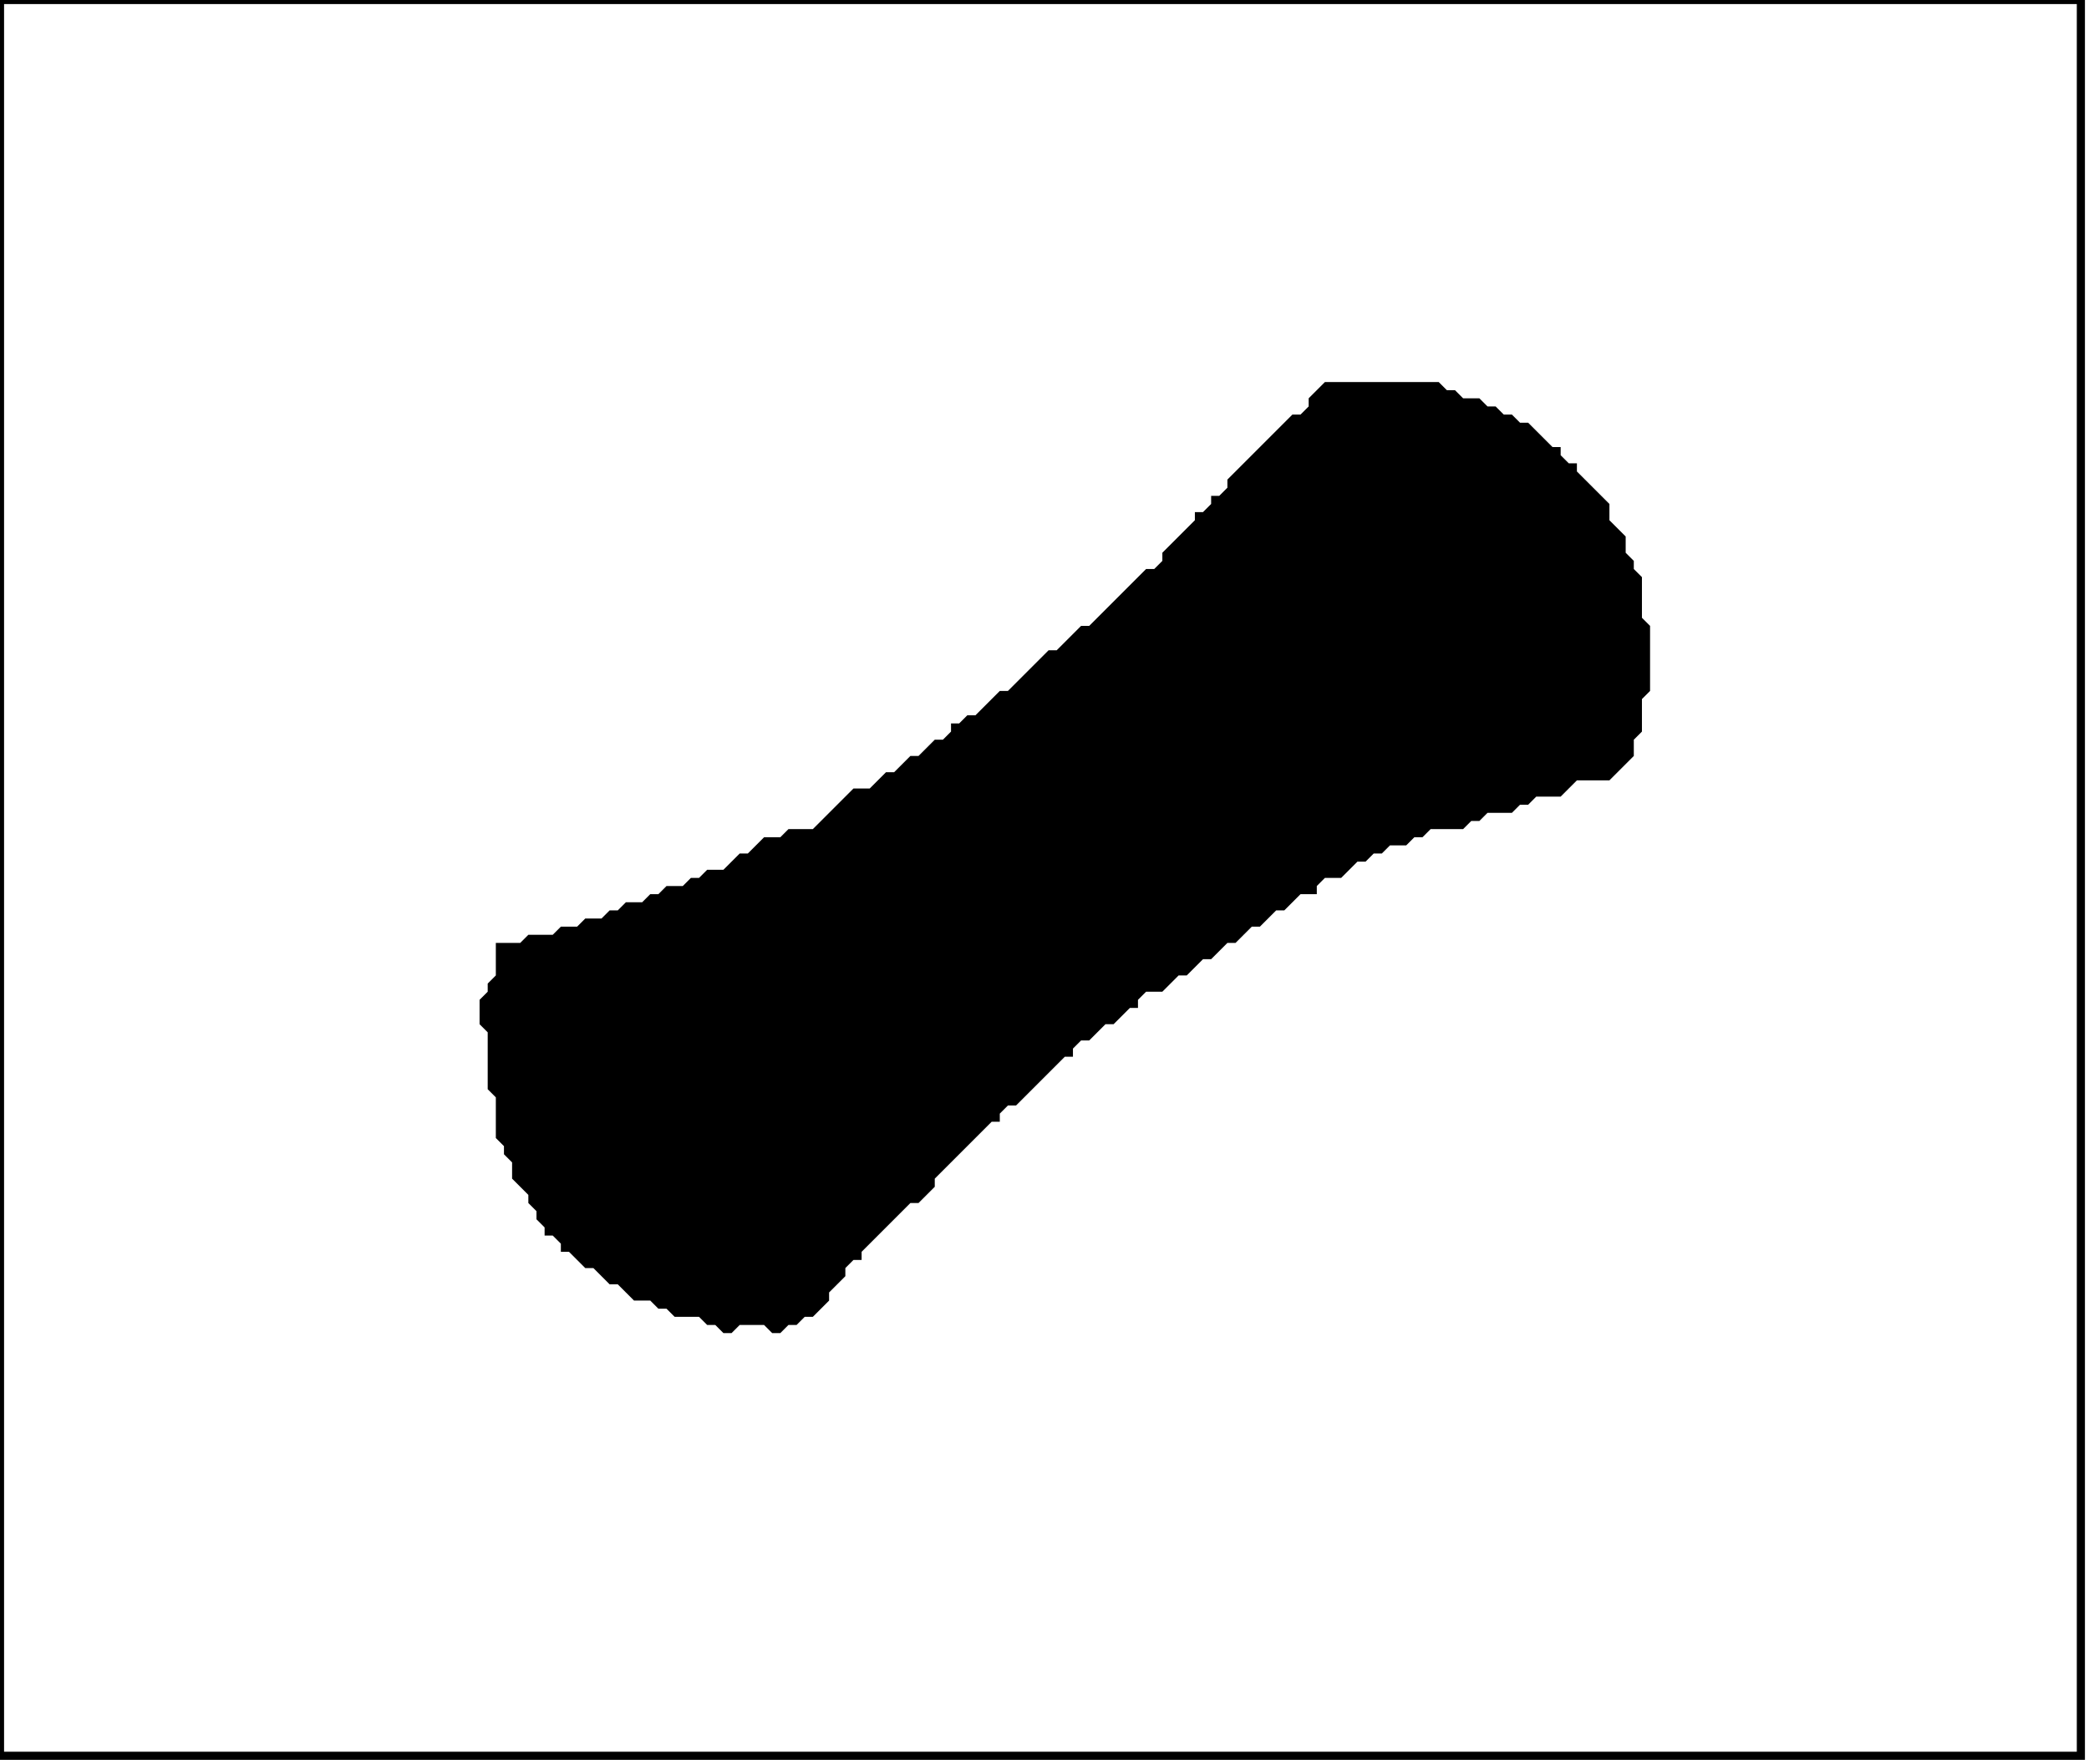 <?xml version='1.0' encoding='utf-8'?>
<svg width="257" height="217" xmlns="http://www.w3.org/2000/svg" viewBox="0 0 257 217"><rect width="257" height="217" fill="white" /><path d="M 163,47 L 161,49 L 161,50 L 160,51 L 159,51 L 151,59 L 151,60 L 150,61 L 149,61 L 149,62 L 148,63 L 147,63 L 147,64 L 143,68 L 143,69 L 142,70 L 141,70 L 134,77 L 133,77 L 130,80 L 129,80 L 124,85 L 123,85 L 120,88 L 119,88 L 118,89 L 117,89 L 117,90 L 116,91 L 115,91 L 113,93 L 112,93 L 110,95 L 109,95 L 107,97 L 105,97 L 100,102 L 97,102 L 96,103 L 94,103 L 92,105 L 91,105 L 89,107 L 87,107 L 86,108 L 85,108 L 84,109 L 82,109 L 81,110 L 80,110 L 79,111 L 77,111 L 76,112 L 75,112 L 74,113 L 72,113 L 71,114 L 69,114 L 68,115 L 65,115 L 64,116 L 61,116 L 61,120 L 60,121 L 60,122 L 59,123 L 59,126 L 60,127 L 60,134 L 61,135 L 61,140 L 62,141 L 62,142 L 63,143 L 63,145 L 65,147 L 65,148 L 66,149 L 66,150 L 67,151 L 67,152 L 68,152 L 69,153 L 69,154 L 70,154 L 72,156 L 73,156 L 75,158 L 76,158 L 78,160 L 80,160 L 81,161 L 82,161 L 83,162 L 86,162 L 87,163 L 88,163 L 89,164 L 90,164 L 91,163 L 94,163 L 95,164 L 96,164 L 97,163 L 98,163 L 99,162 L 100,162 L 102,160 L 102,159 L 104,157 L 104,156 L 105,155 L 106,155 L 106,154 L 112,148 L 113,148 L 115,146 L 115,145 L 122,138 L 123,138 L 123,137 L 124,136 L 125,136 L 131,130 L 132,130 L 132,129 L 133,128 L 134,128 L 136,126 L 137,126 L 139,124 L 140,124 L 140,123 L 141,122 L 143,122 L 145,120 L 146,120 L 148,118 L 149,118 L 151,116 L 152,116 L 154,114 L 155,114 L 157,112 L 158,112 L 160,110 L 162,110 L 162,109 L 163,108 L 165,108 L 167,106 L 168,106 L 169,105 L 170,105 L 171,104 L 173,104 L 174,103 L 175,103 L 176,102 L 180,102 L 181,101 L 182,101 L 183,100 L 186,100 L 187,99 L 188,99 L 189,98 L 192,98 L 194,96 L 198,96 L 201,93 L 201,91 L 202,90 L 202,86 L 203,85 L 203,77 L 202,76 L 202,71 L 201,70 L 201,69 L 200,68 L 200,66 L 198,64 L 198,62 L 194,58 L 194,57 L 193,57 L 192,56 L 192,55 L 191,55 L 188,52 L 187,52 L 186,51 L 185,51 L 184,50 L 183,50 L 182,49 L 180,49 L 179,48 L 178,48 L 177,47 Z" fill="black" /><path d="M 0,0 L 0,216 L 256,216 L 256,0 Z" fill="none" stroke="black" stroke-width="1" /></svg>